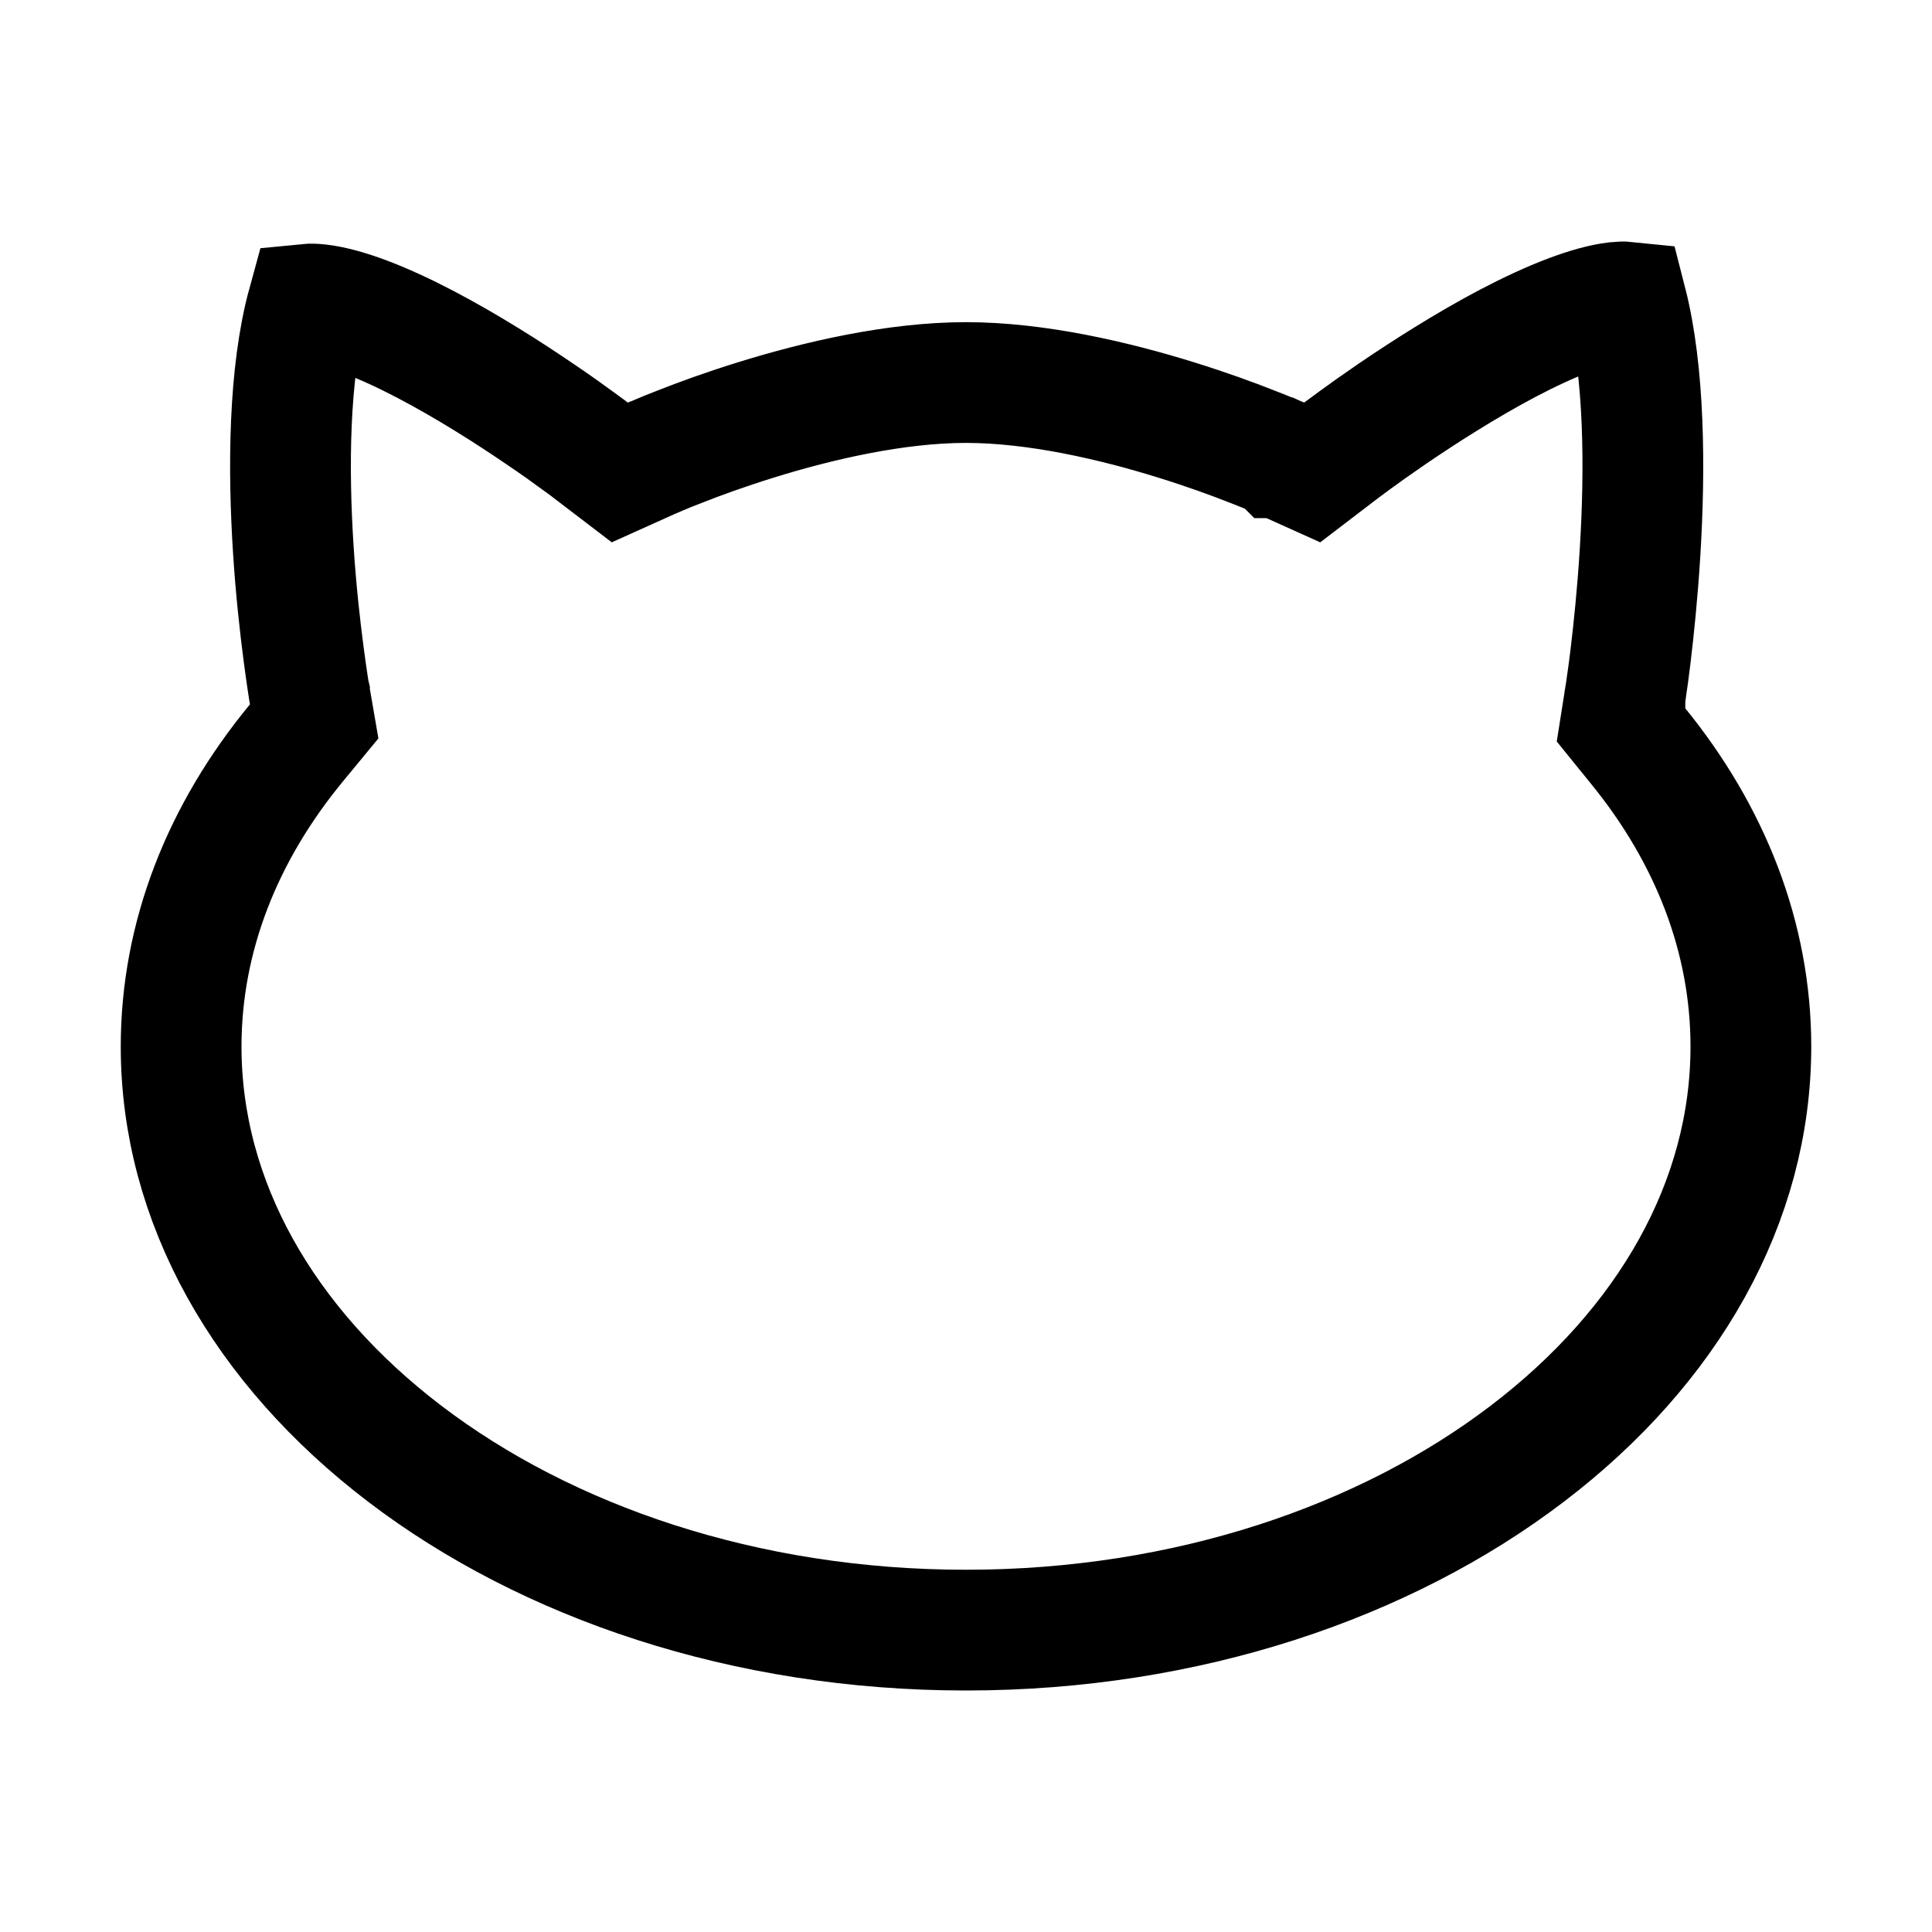 <svg width="16" height="16" viewBox="0 0 16 16" fill="none" xmlns="http://www.w3.org/2000/svg">
<rect width="16" height="16" fill="white"/>
<path d="M13.456 5.777L13.456 5.777L13.456 5.777L13.421 5.999L13.562 6.173C14.165 6.912 14.5 7.766 14.5 8.667C14.5 9.951 13.819 11.148 12.647 12.04C11.475 12.933 9.833 13.5 8 13.5C6.167 13.5 4.525 12.933 3.353 12.04C2.182 11.148 1.5 9.951 1.5 8.667C1.5 7.757 1.842 6.895 2.456 6.151L2.602 5.974L2.563 5.748L2.563 5.748L2.563 5.748L2.563 5.747L2.563 5.747L2.562 5.743L2.559 5.727C2.557 5.713 2.553 5.691 2.549 5.662C2.54 5.604 2.528 5.519 2.514 5.413C2.486 5.199 2.452 4.902 2.43 4.565C2.385 3.879 2.391 3.091 2.548 2.519C2.568 2.517 2.598 2.517 2.643 2.522C2.855 2.546 3.167 2.665 3.527 2.854C3.874 3.036 4.217 3.255 4.476 3.432C4.605 3.519 4.711 3.595 4.784 3.649C4.821 3.676 4.85 3.697 4.869 3.711L4.89 3.727L4.895 3.731L4.896 3.732L4.896 3.732L4.896 3.732L4.896 3.732L5.133 3.913L5.404 3.791L5.404 3.791L5.404 3.791L5.404 3.791L5.404 3.791L5.406 3.79L5.417 3.786C5.426 3.782 5.441 3.775 5.461 3.767C5.5 3.75 5.559 3.726 5.635 3.697C5.786 3.637 6.002 3.558 6.256 3.479C6.773 3.318 7.418 3.168 8 3.168C8.583 3.168 9.227 3.318 9.744 3.479C9.998 3.558 10.214 3.637 10.365 3.697C10.441 3.726 10.5 3.75 10.539 3.767C10.559 3.775 10.574 3.782 10.583 3.786L10.594 3.79L10.595 3.791L10.596 3.791L10.596 3.791L10.596 3.791L10.596 3.791L10.867 3.913L11.104 3.732L11.104 3.732L11.104 3.732L11.104 3.732L11.105 3.731L11.11 3.727L11.132 3.711C11.151 3.697 11.18 3.675 11.217 3.648C11.292 3.593 11.4 3.516 11.53 3.427C11.793 3.248 12.139 3.026 12.49 2.841C12.854 2.65 13.169 2.529 13.382 2.504C13.423 2.5 13.451 2.499 13.47 2.501C13.62 3.085 13.625 3.884 13.582 4.577C13.561 4.919 13.529 5.221 13.503 5.437C13.49 5.545 13.478 5.632 13.469 5.69C13.465 5.72 13.462 5.742 13.46 5.757L13.457 5.773L13.457 5.777L13.456 5.777Z" stroke="black"/>
</svg>
